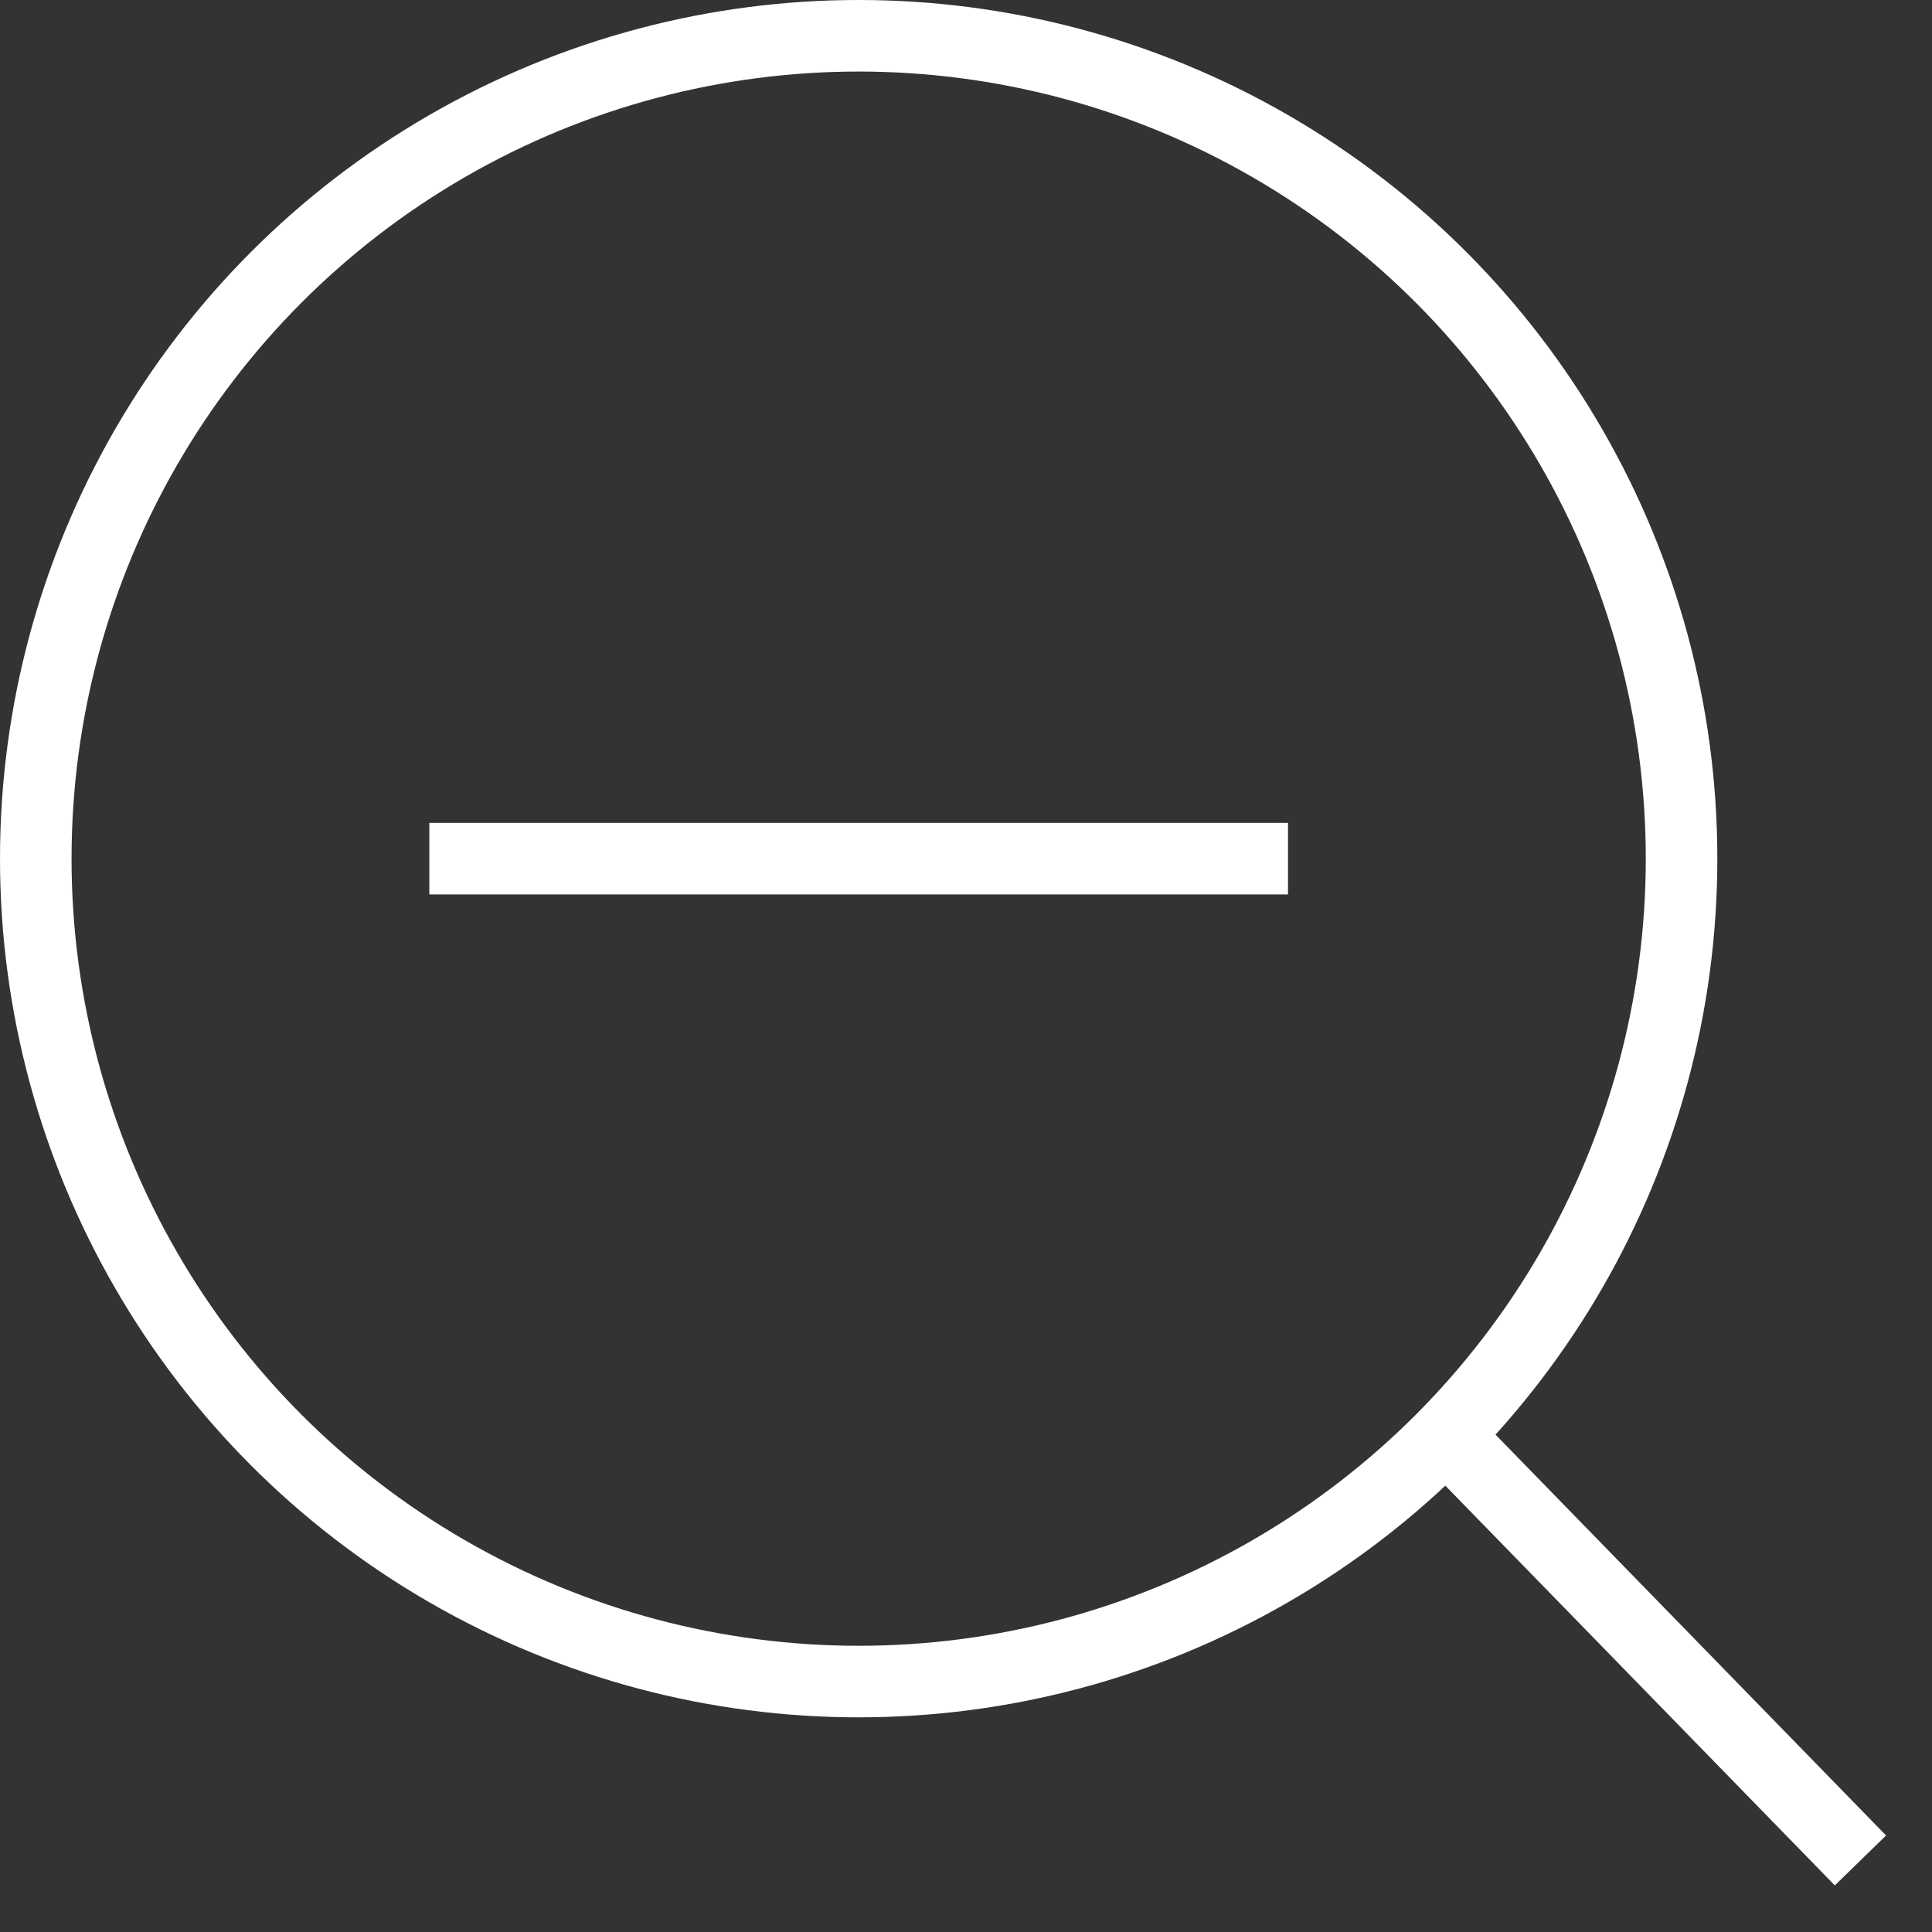 <svg width="27" height="27" viewBox="0 0 27 27" fill="none" xmlns="http://www.w3.org/2000/svg">
<rect x="0" y="0" width="27" height="27" fill="#333333" stroke="none"/>
<path d="M20 19.842L26 26" stroke="white" stroke-miterlimit="10"/>
<path d="M6 12H18" stroke="white"/>
<circle cx="12" cy="12" r="11.5" stroke="white"/>
</svg>
